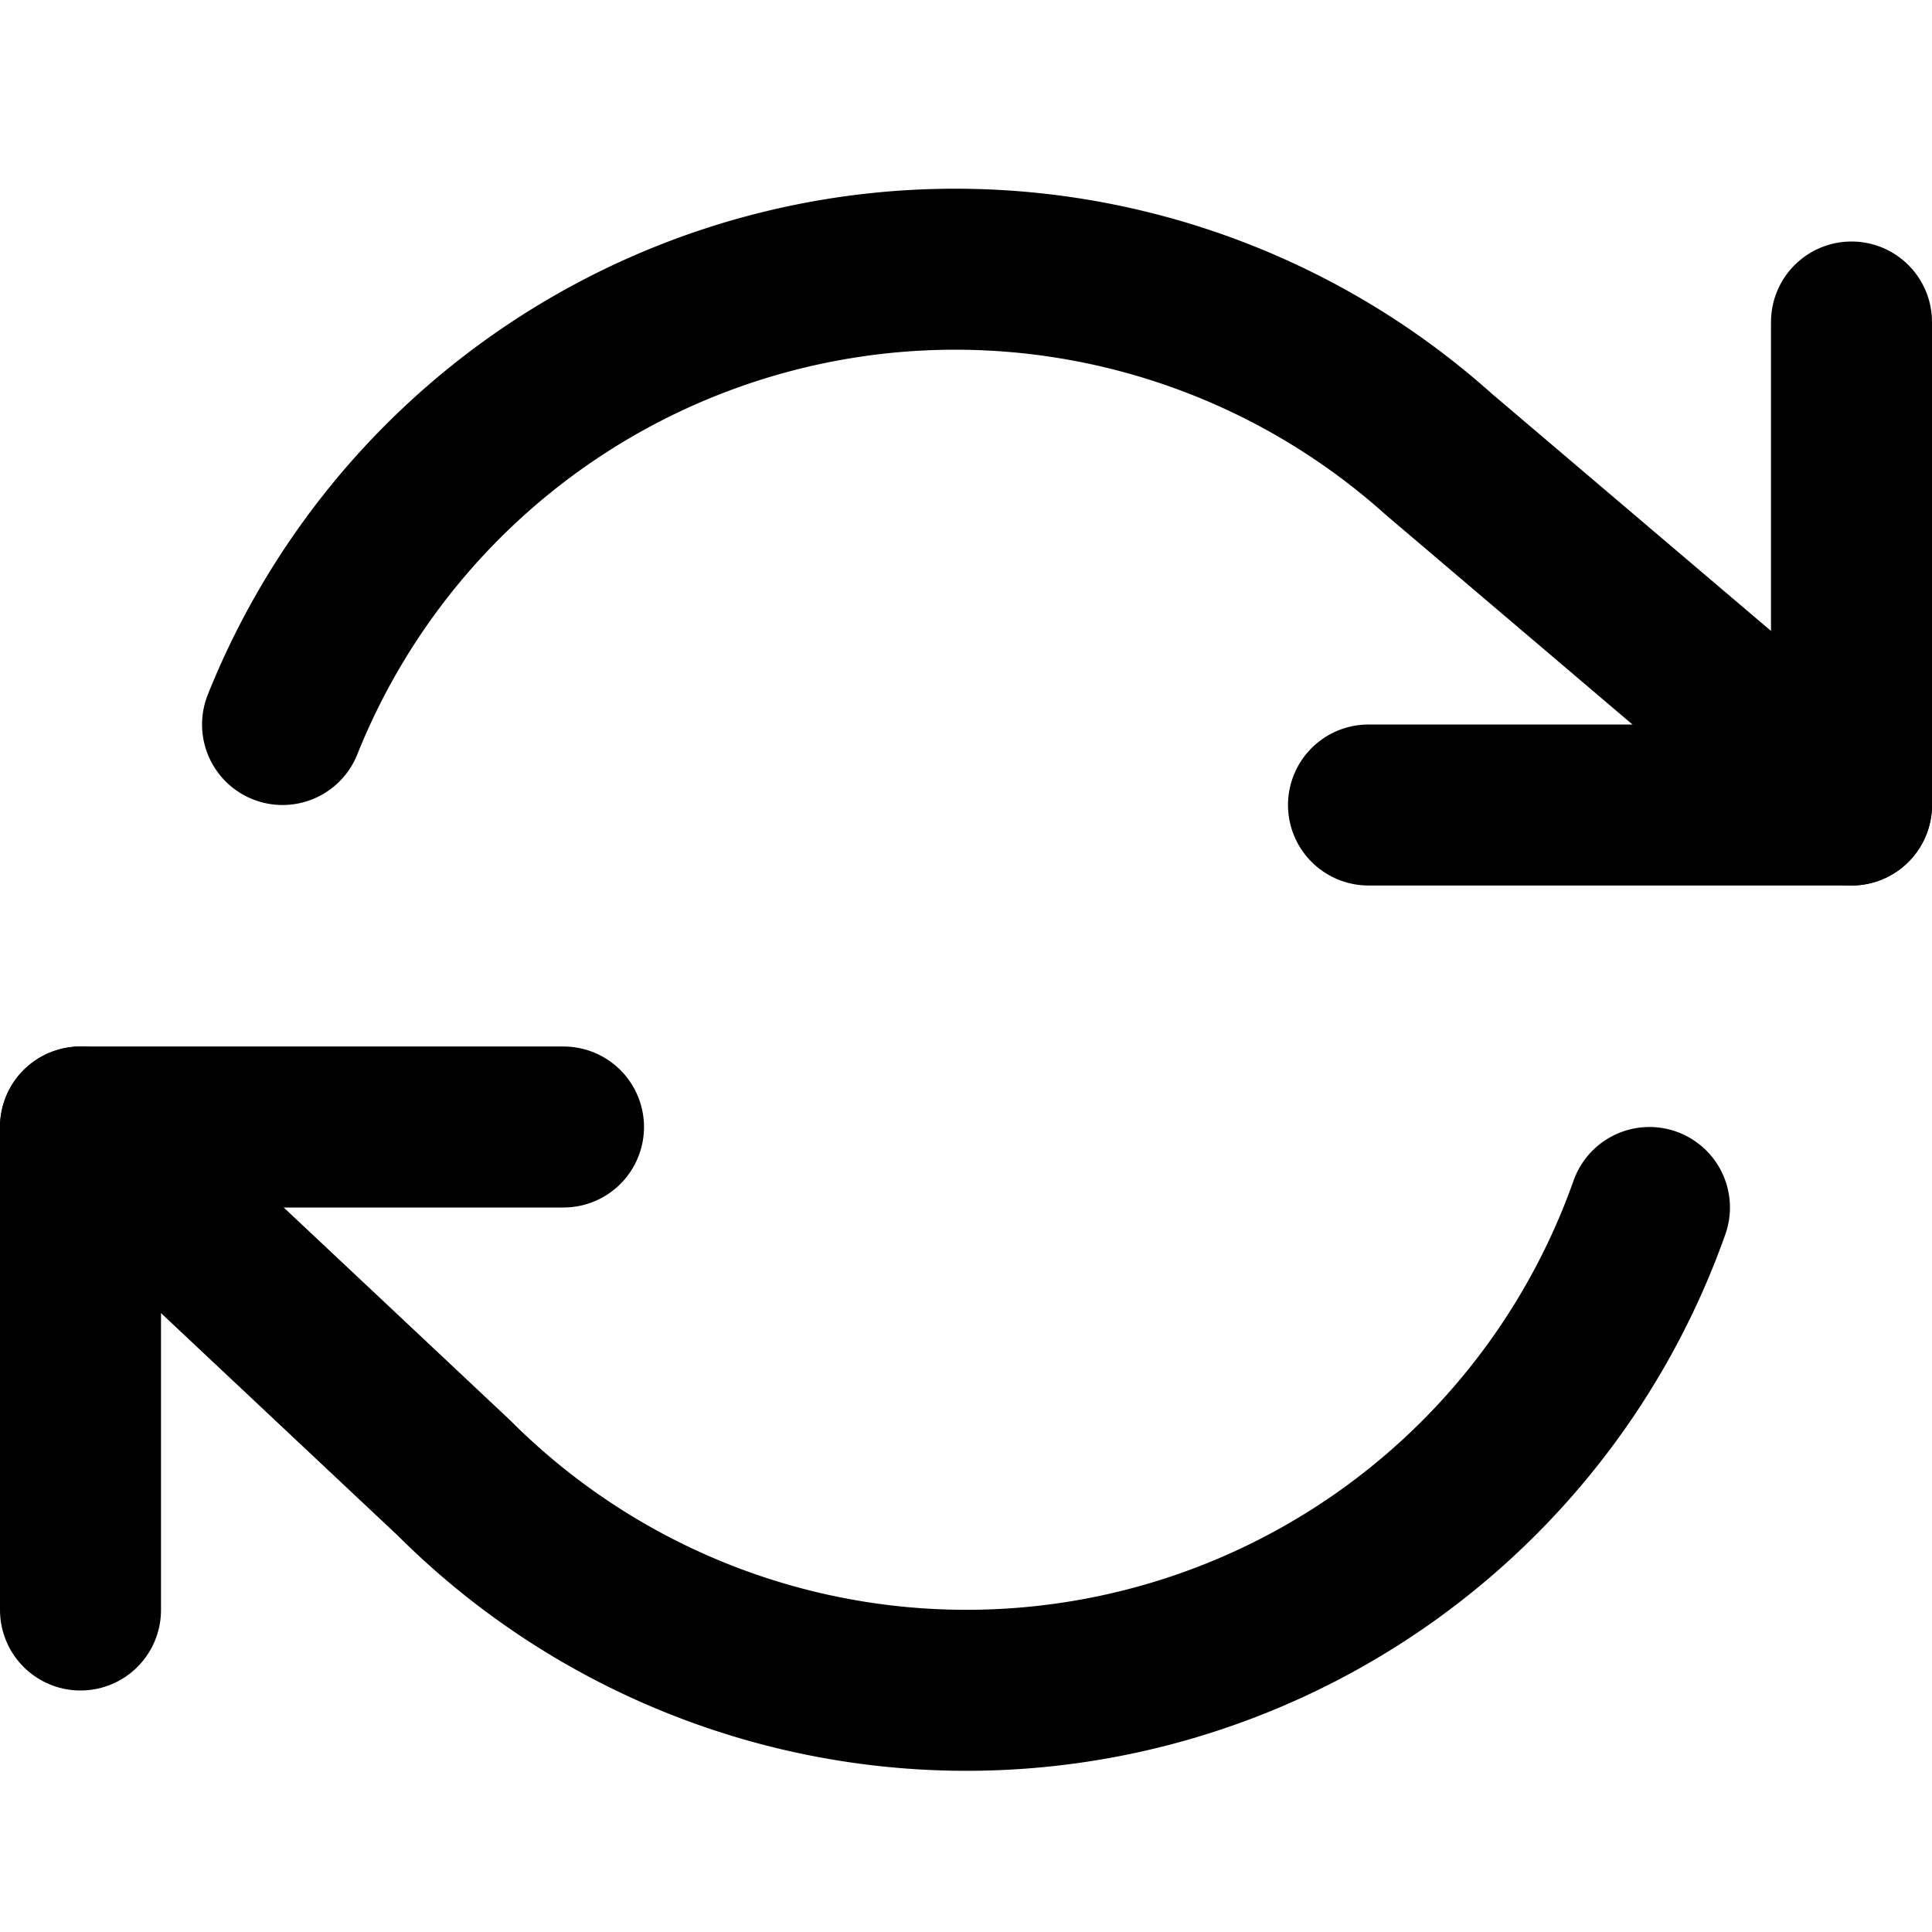 <svg xmlns="http://www.w3.org/2000/svg" viewBox="0 0 24 24" width="32" height="32" fill="none" stroke="currentColor" stroke-width="2" stroke-linecap="round" stroke-linejoin="round" class="feather feather-refresh-cw">
  <path d="M23 4v6h-6"/>
  <path d="M1 20v-6h6"/>
  <path d="M3.51 9a9 9 0 0 1 14.36-3.36L23 10"/>
  <path d="M20.49 15A9 9 0 0 1 5.64 18.36L1 14"/>
</svg>

